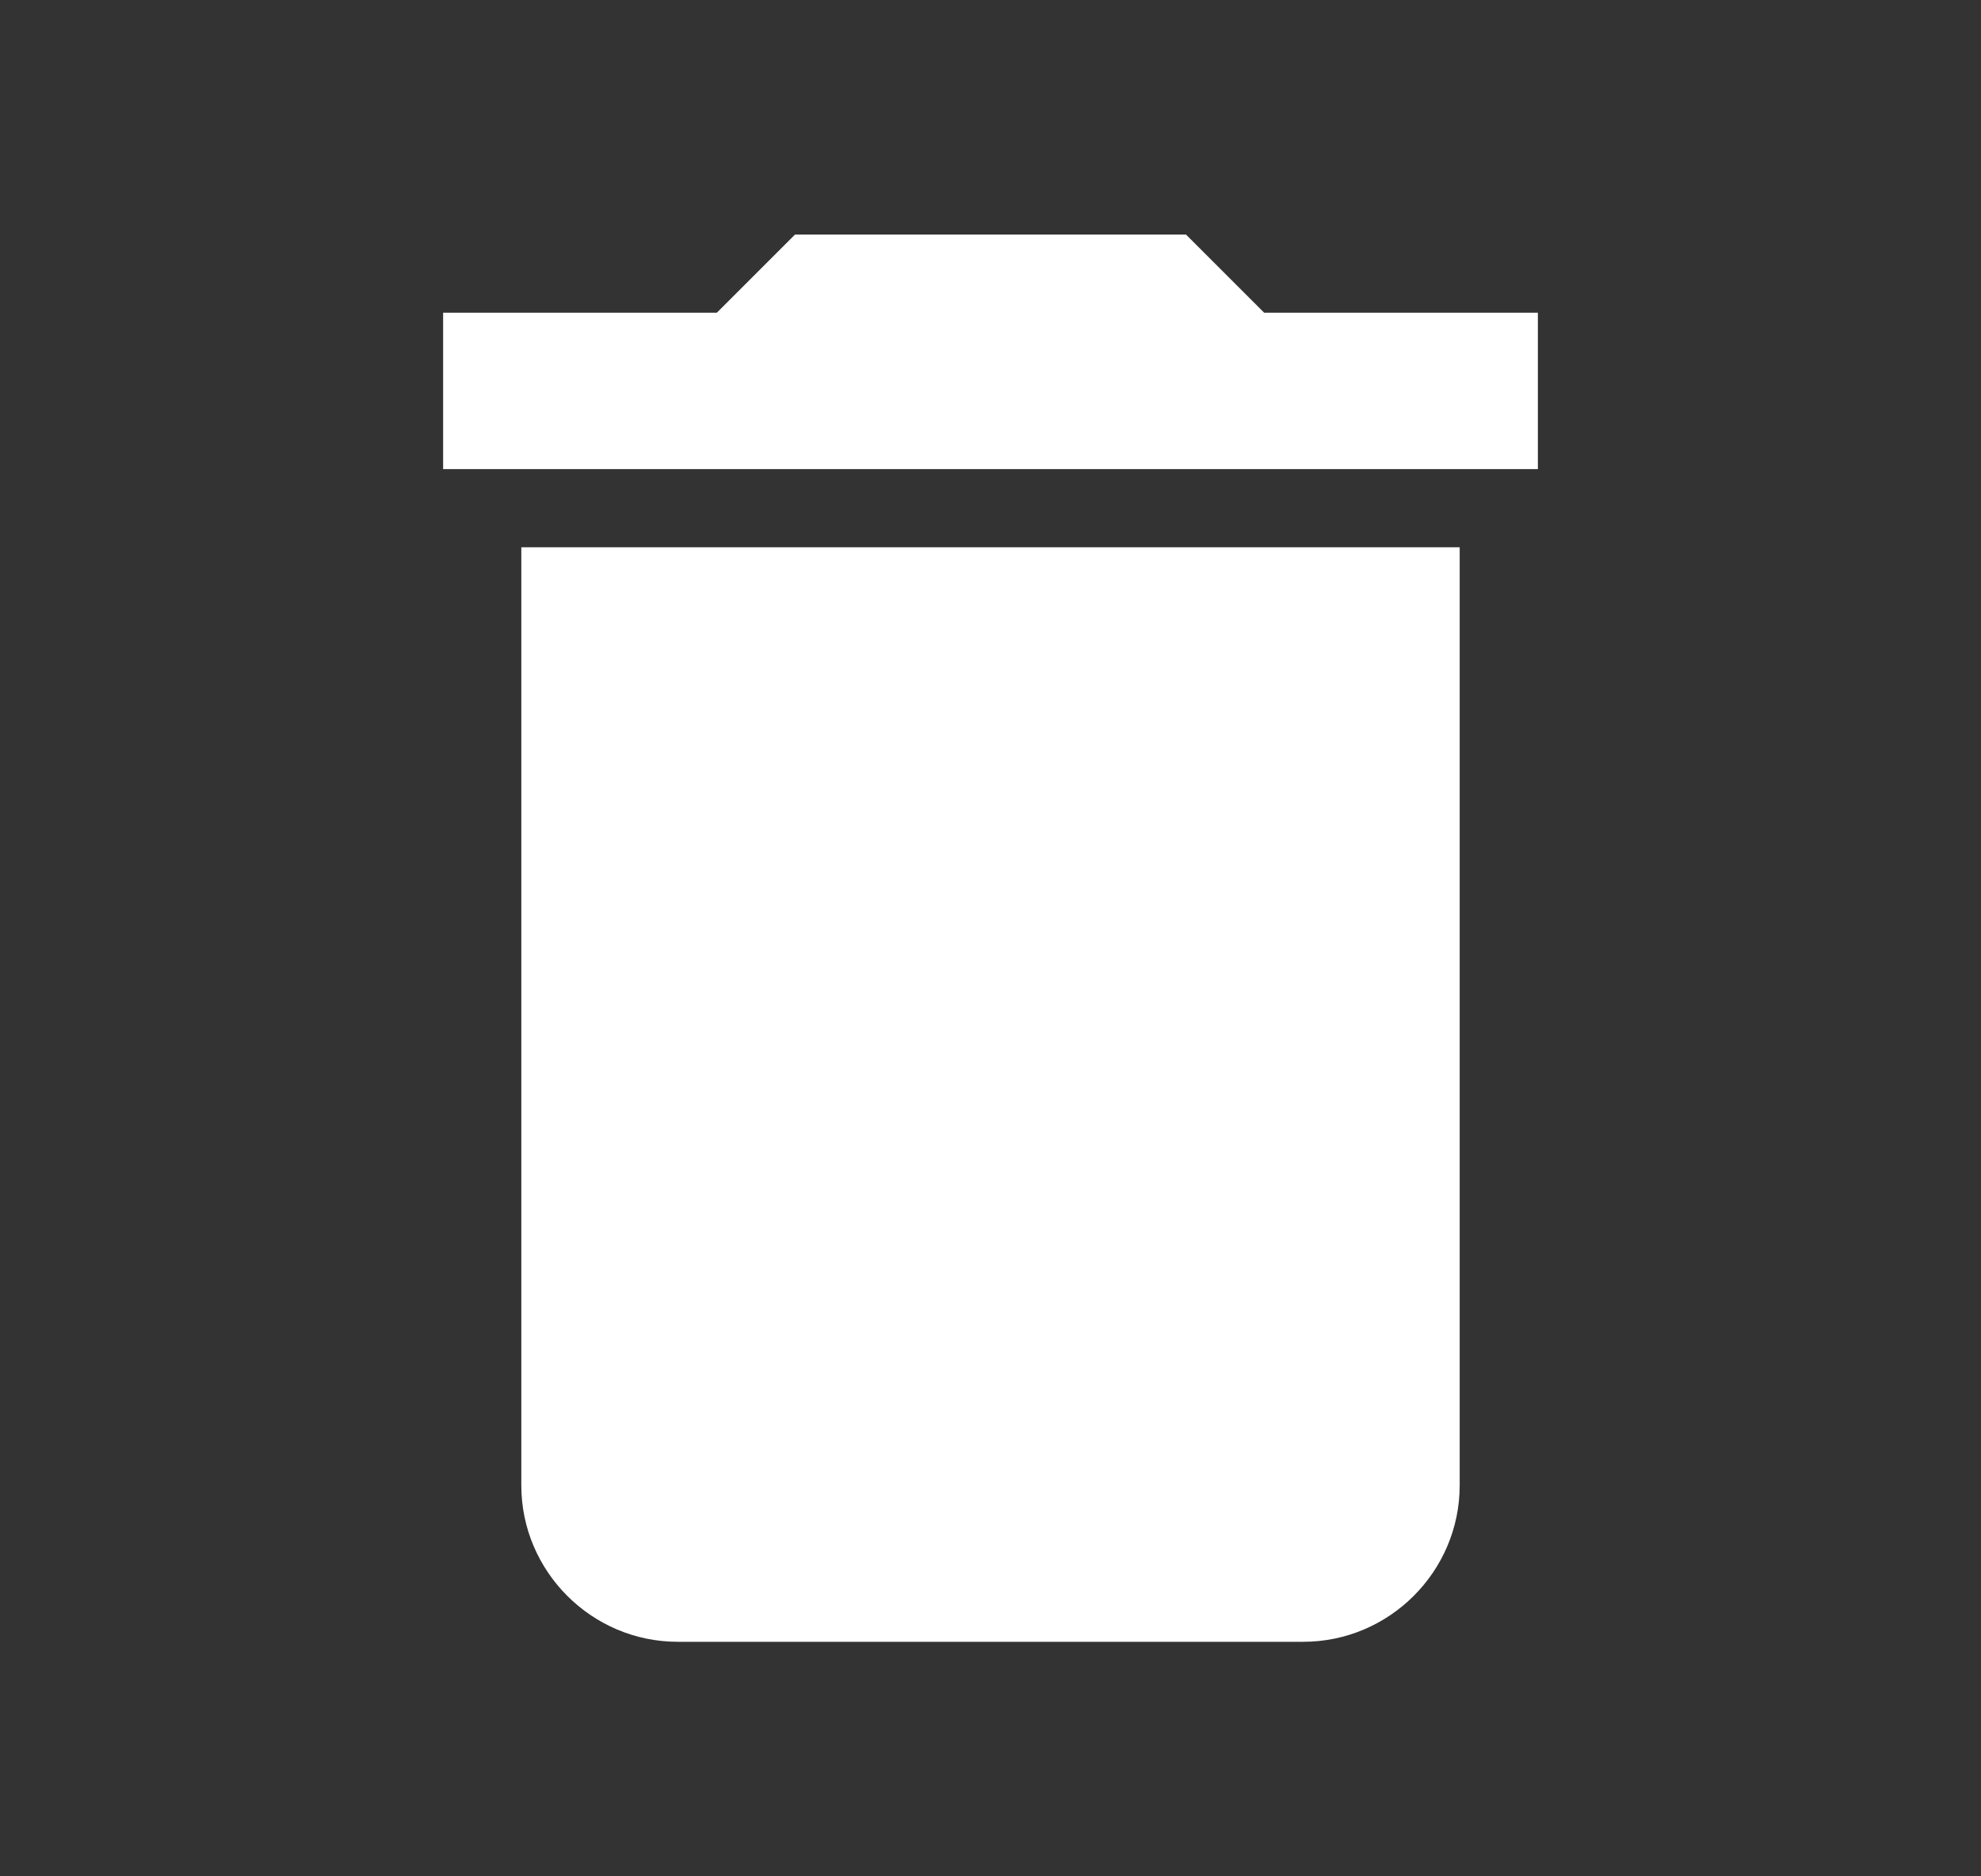 <svg width="19" height="18" viewBox="0 0 19 18" fill="none" xmlns="http://www.w3.org/2000/svg">
<rect x="0" y="0" width="19" height="18" fill="#333333" stroke="none"/>
<path d="M5 14.25C5 15.075 5.675 15.75 6.5 15.75H12.5C13.325 15.75 14 15.075 14 14.25V5.25H5V14.25ZM14.75 3H12.125L11.375 2.25H7.625L6.875 3H4.25V4.5H14.75V3Z" fill="white"/>
</svg>
